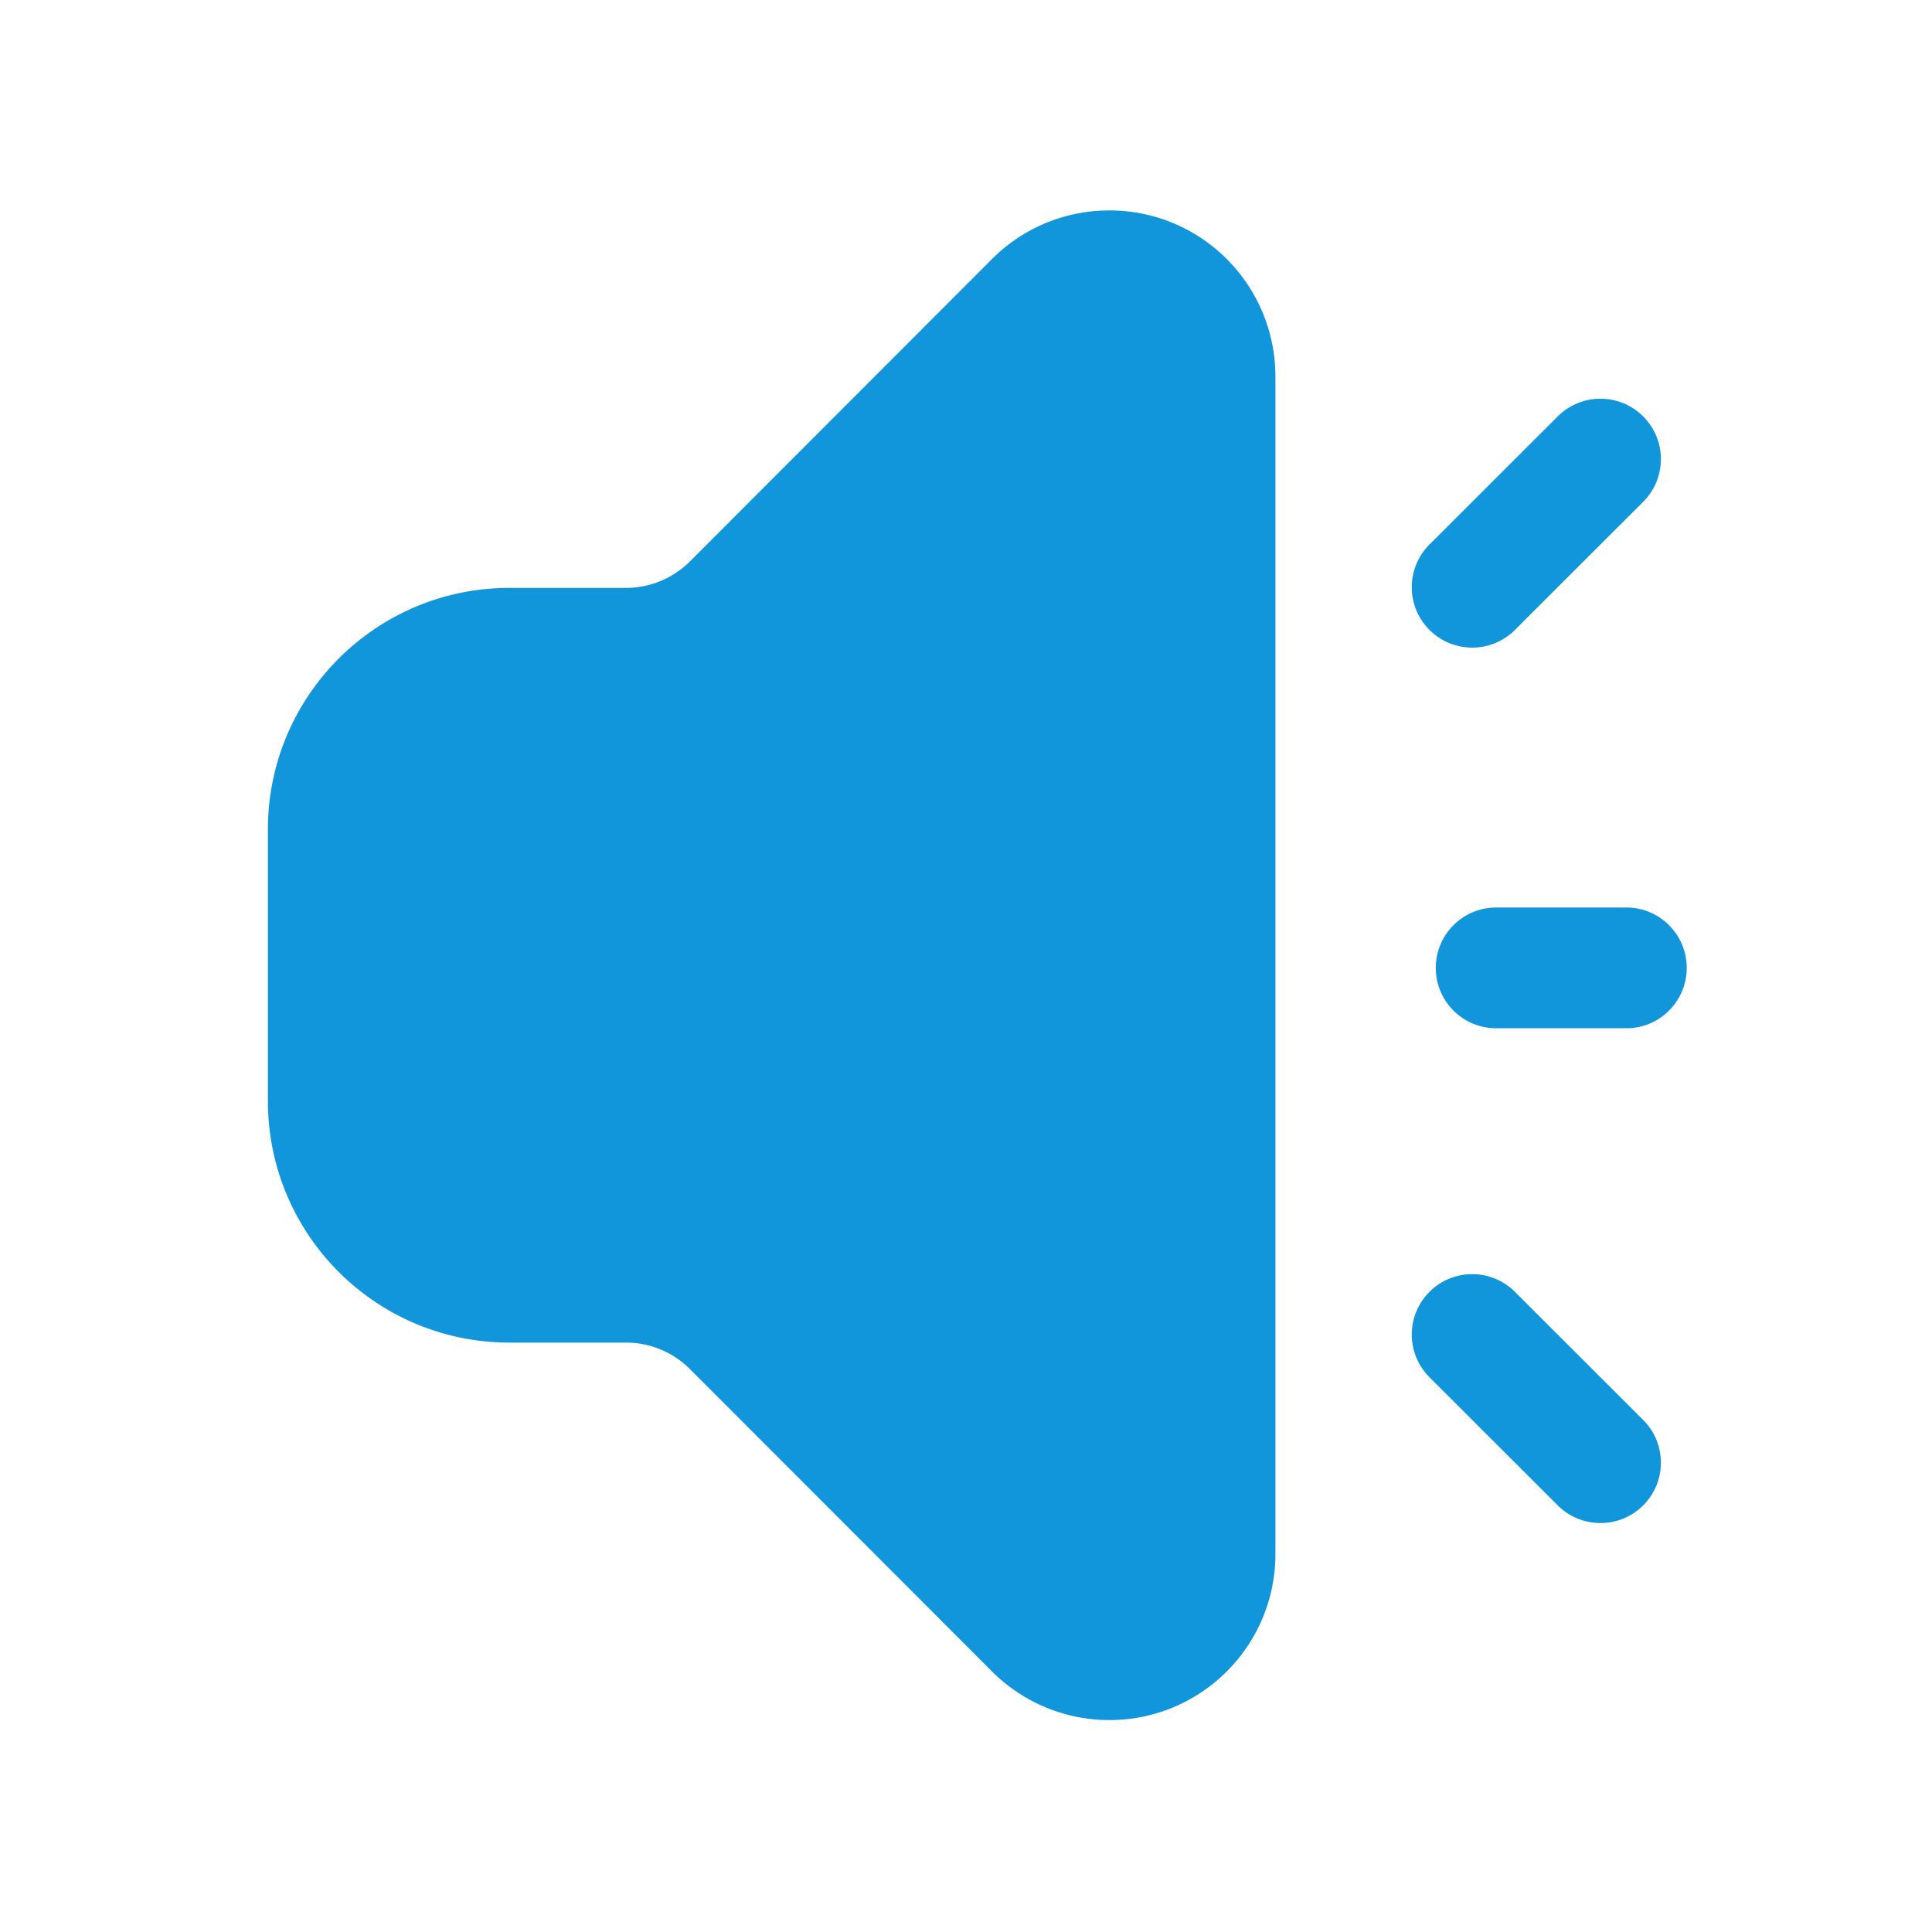<?xml version="1.0" standalone="no"?><!DOCTYPE svg PUBLIC "-//W3C//DTD SVG 1.1//EN" "http://www.w3.org/Graphics/SVG/1.1/DTD/svg11.dtd"><svg t="1678186209868" class="icon" viewBox="0 0 1024 1024" version="1.1" xmlns="http://www.w3.org/2000/svg" p-id="3101" xmlns:xlink="http://www.w3.org/1999/xlink" width="200" height="200"><path d="M757.654 684.71c12.515-12.503 32.793-12.503 45.308 0l67.962 67.895 0.022 0.022c12.487 12.5 12.477 32.755-0.022 45.242-12.515 12.503-32.793 12.503-45.308 0l-67.962-67.896a32.98 32.98 0 0 1-0.022-0.022c-12.487-12.5-12.477-32.755 0.022-45.242zM862 481c17.673 0 32 14.327 32 32 0 17.673-14.327 32-32 32h-69c-17.673 0-32-14.327-32-32 0-17.673 14.327-32 32-32h69z m8.924-260.29c12.5 12.486 12.51 32.742 0.022 45.241l-0.022 0.022-67.962 67.896c-12.515 12.503-32.793 12.503-45.308 0-12.5-12.487-12.51-32.743-0.022-45.242l0.022-0.022 67.962-67.896c12.515-12.502 32.793-12.502 45.308 0z m-220.732-83.438a88 88 0 0 1 25.806 62.257v624.14c0 48.6-39.399 88-88 88a88 88 0 0 1-62.256-25.806L365.714 725.676a48 48 0 0 0-33.959-14.076H270c-70.692 0-128-57.307-128-128v-144c0-70.692 57.308-128 128-128h61.752a48 48 0 0 0 33.958-14.076l160.032-160.19c34.349-34.383 90.067-34.41 124.45-0.062z" fill="#1296db" p-id="3102"></path></svg>